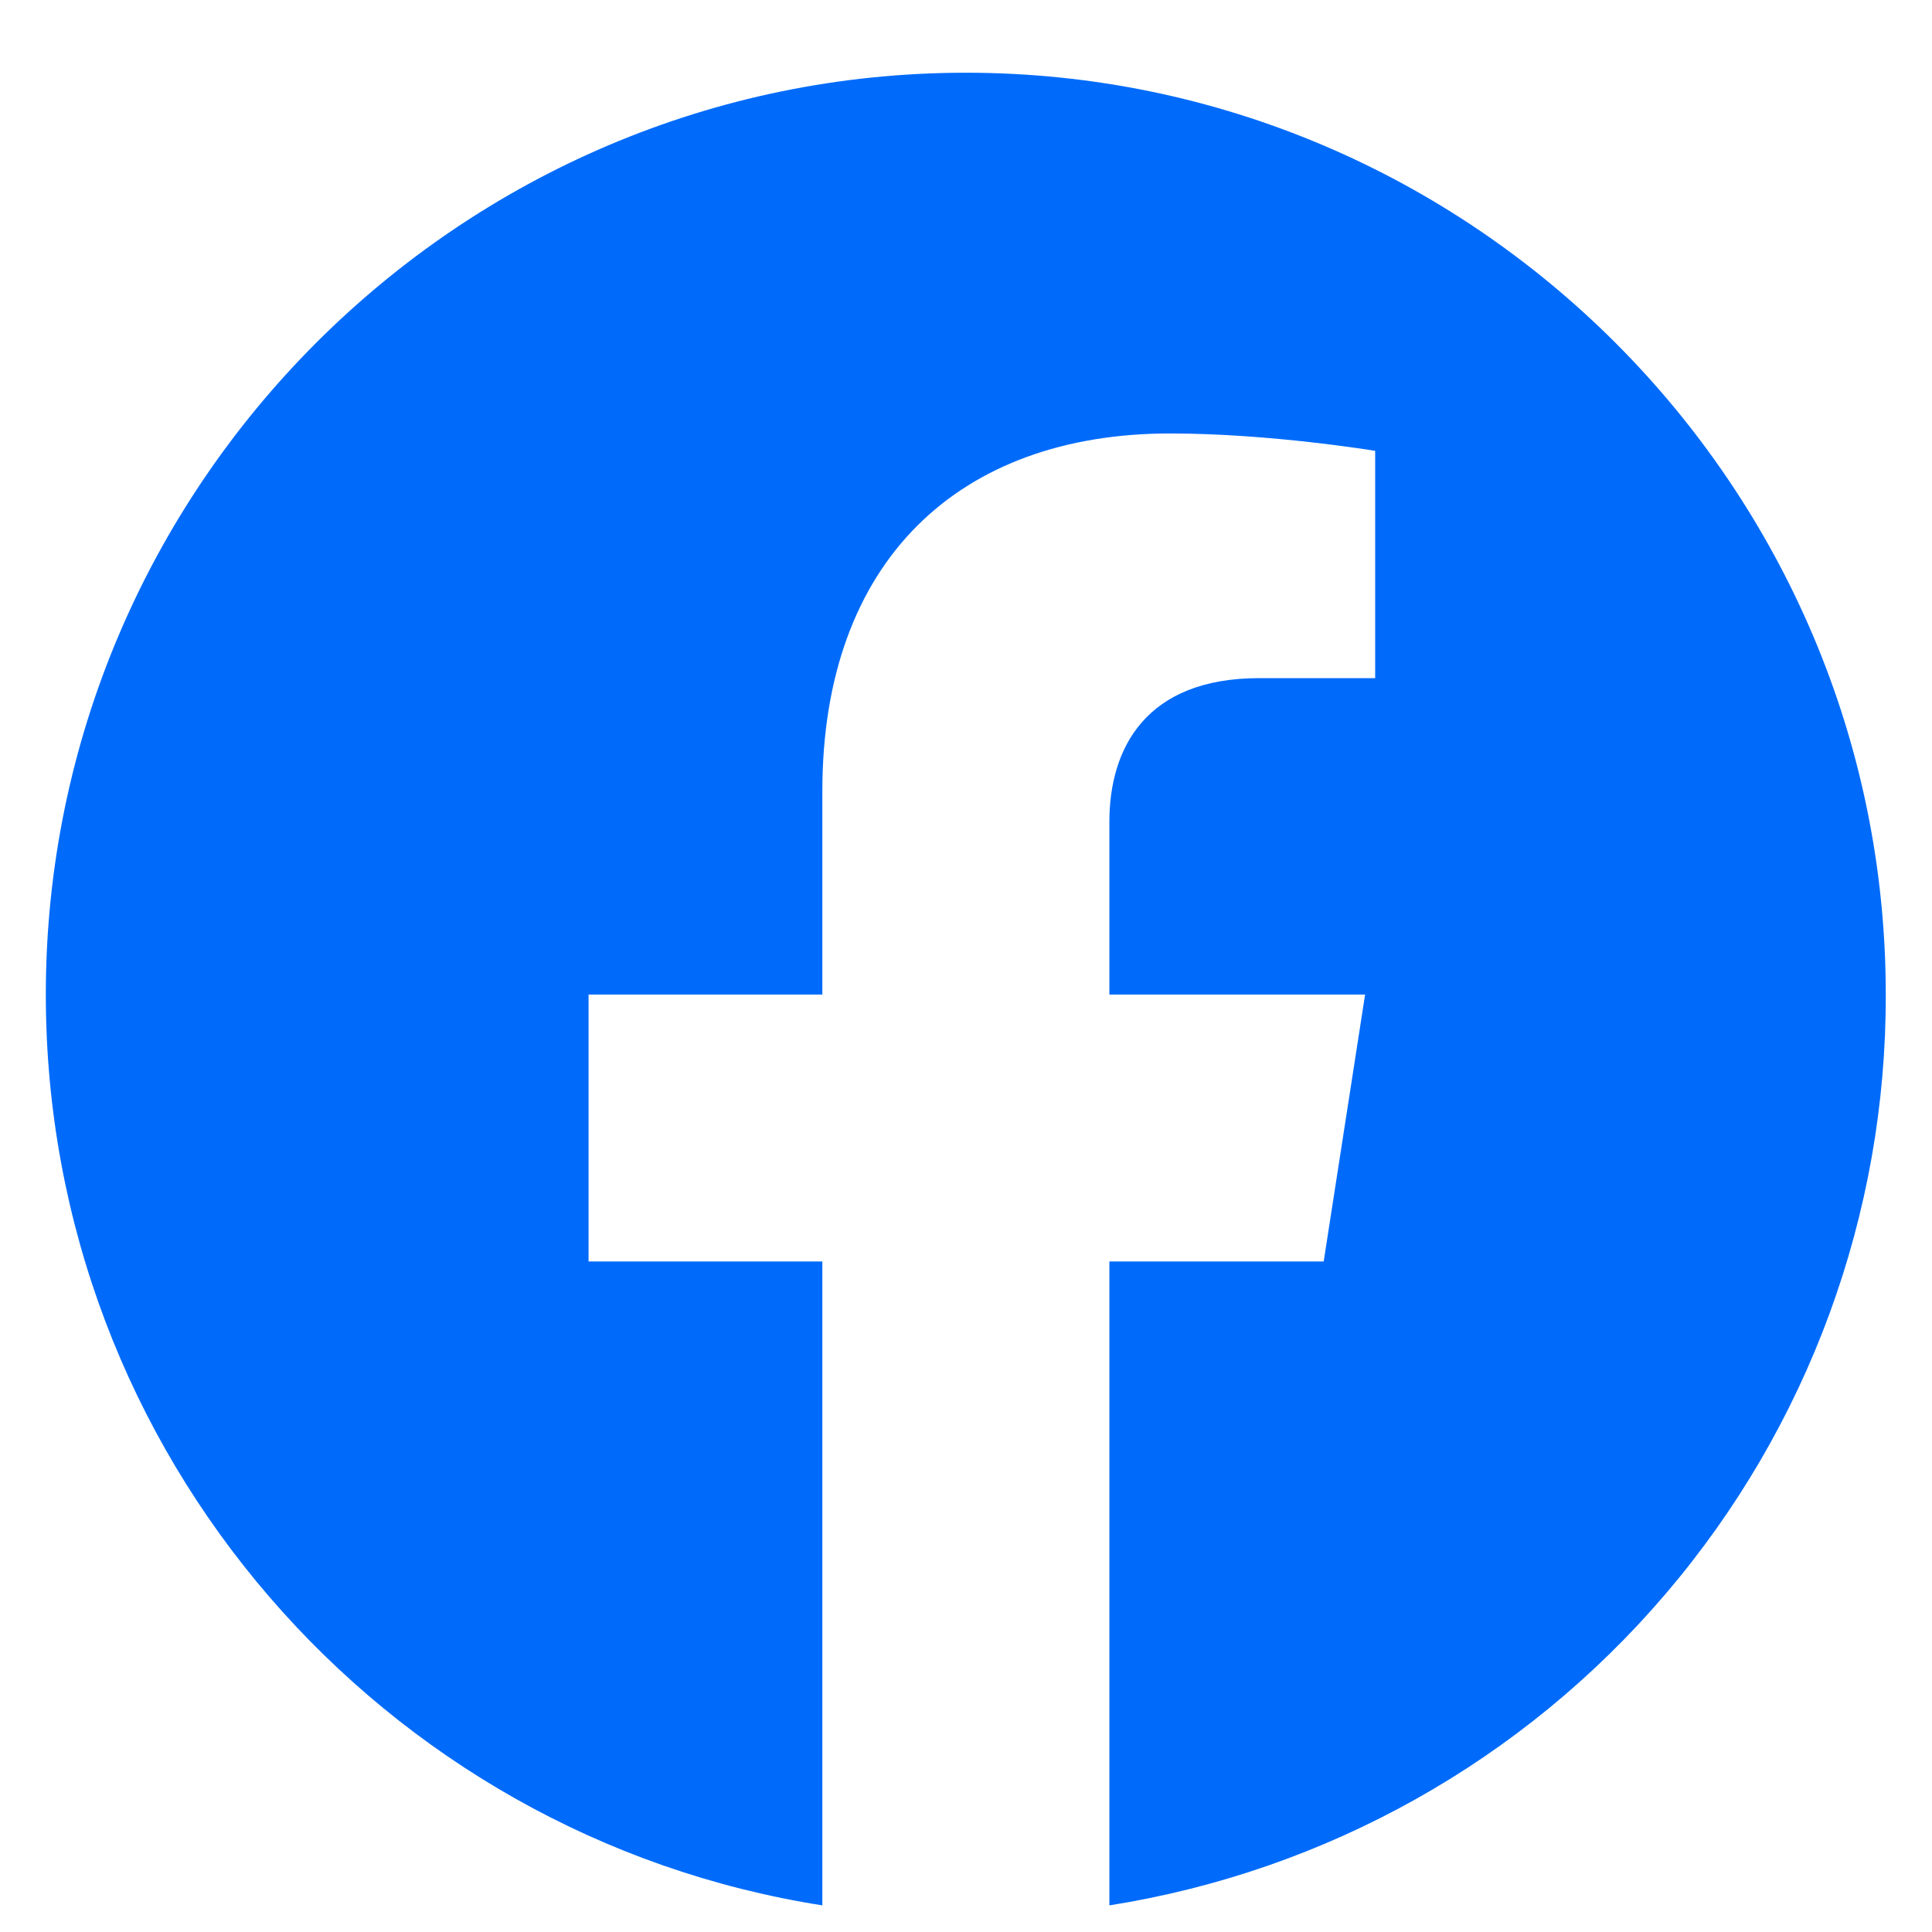 <svg width="14" height="14" viewBox="0 0 14 14" fill="none" xmlns="http://www.w3.org/2000/svg">
    <path d="M6.999 0.527C3.332 0.527 0.332 3.521 0.332 7.207C0.332 10.541 2.772 13.307 5.959 13.807V9.141H4.265V7.207H5.959V5.734C5.959 4.061 6.952 3.141 8.479 3.141C9.205 3.141 9.965 3.267 9.965 3.267V4.914H9.125C8.299 4.914 8.039 5.427 8.039 5.954V7.207H9.892L9.592 9.141H8.039V13.807C9.61 13.559 11.04 12.758 12.072 11.547C13.104 10.337 13.669 8.798 13.665 7.207C13.665 3.521 10.665 0.527 6.999 0.527Z" fill="#006BFA"/>
</svg>
